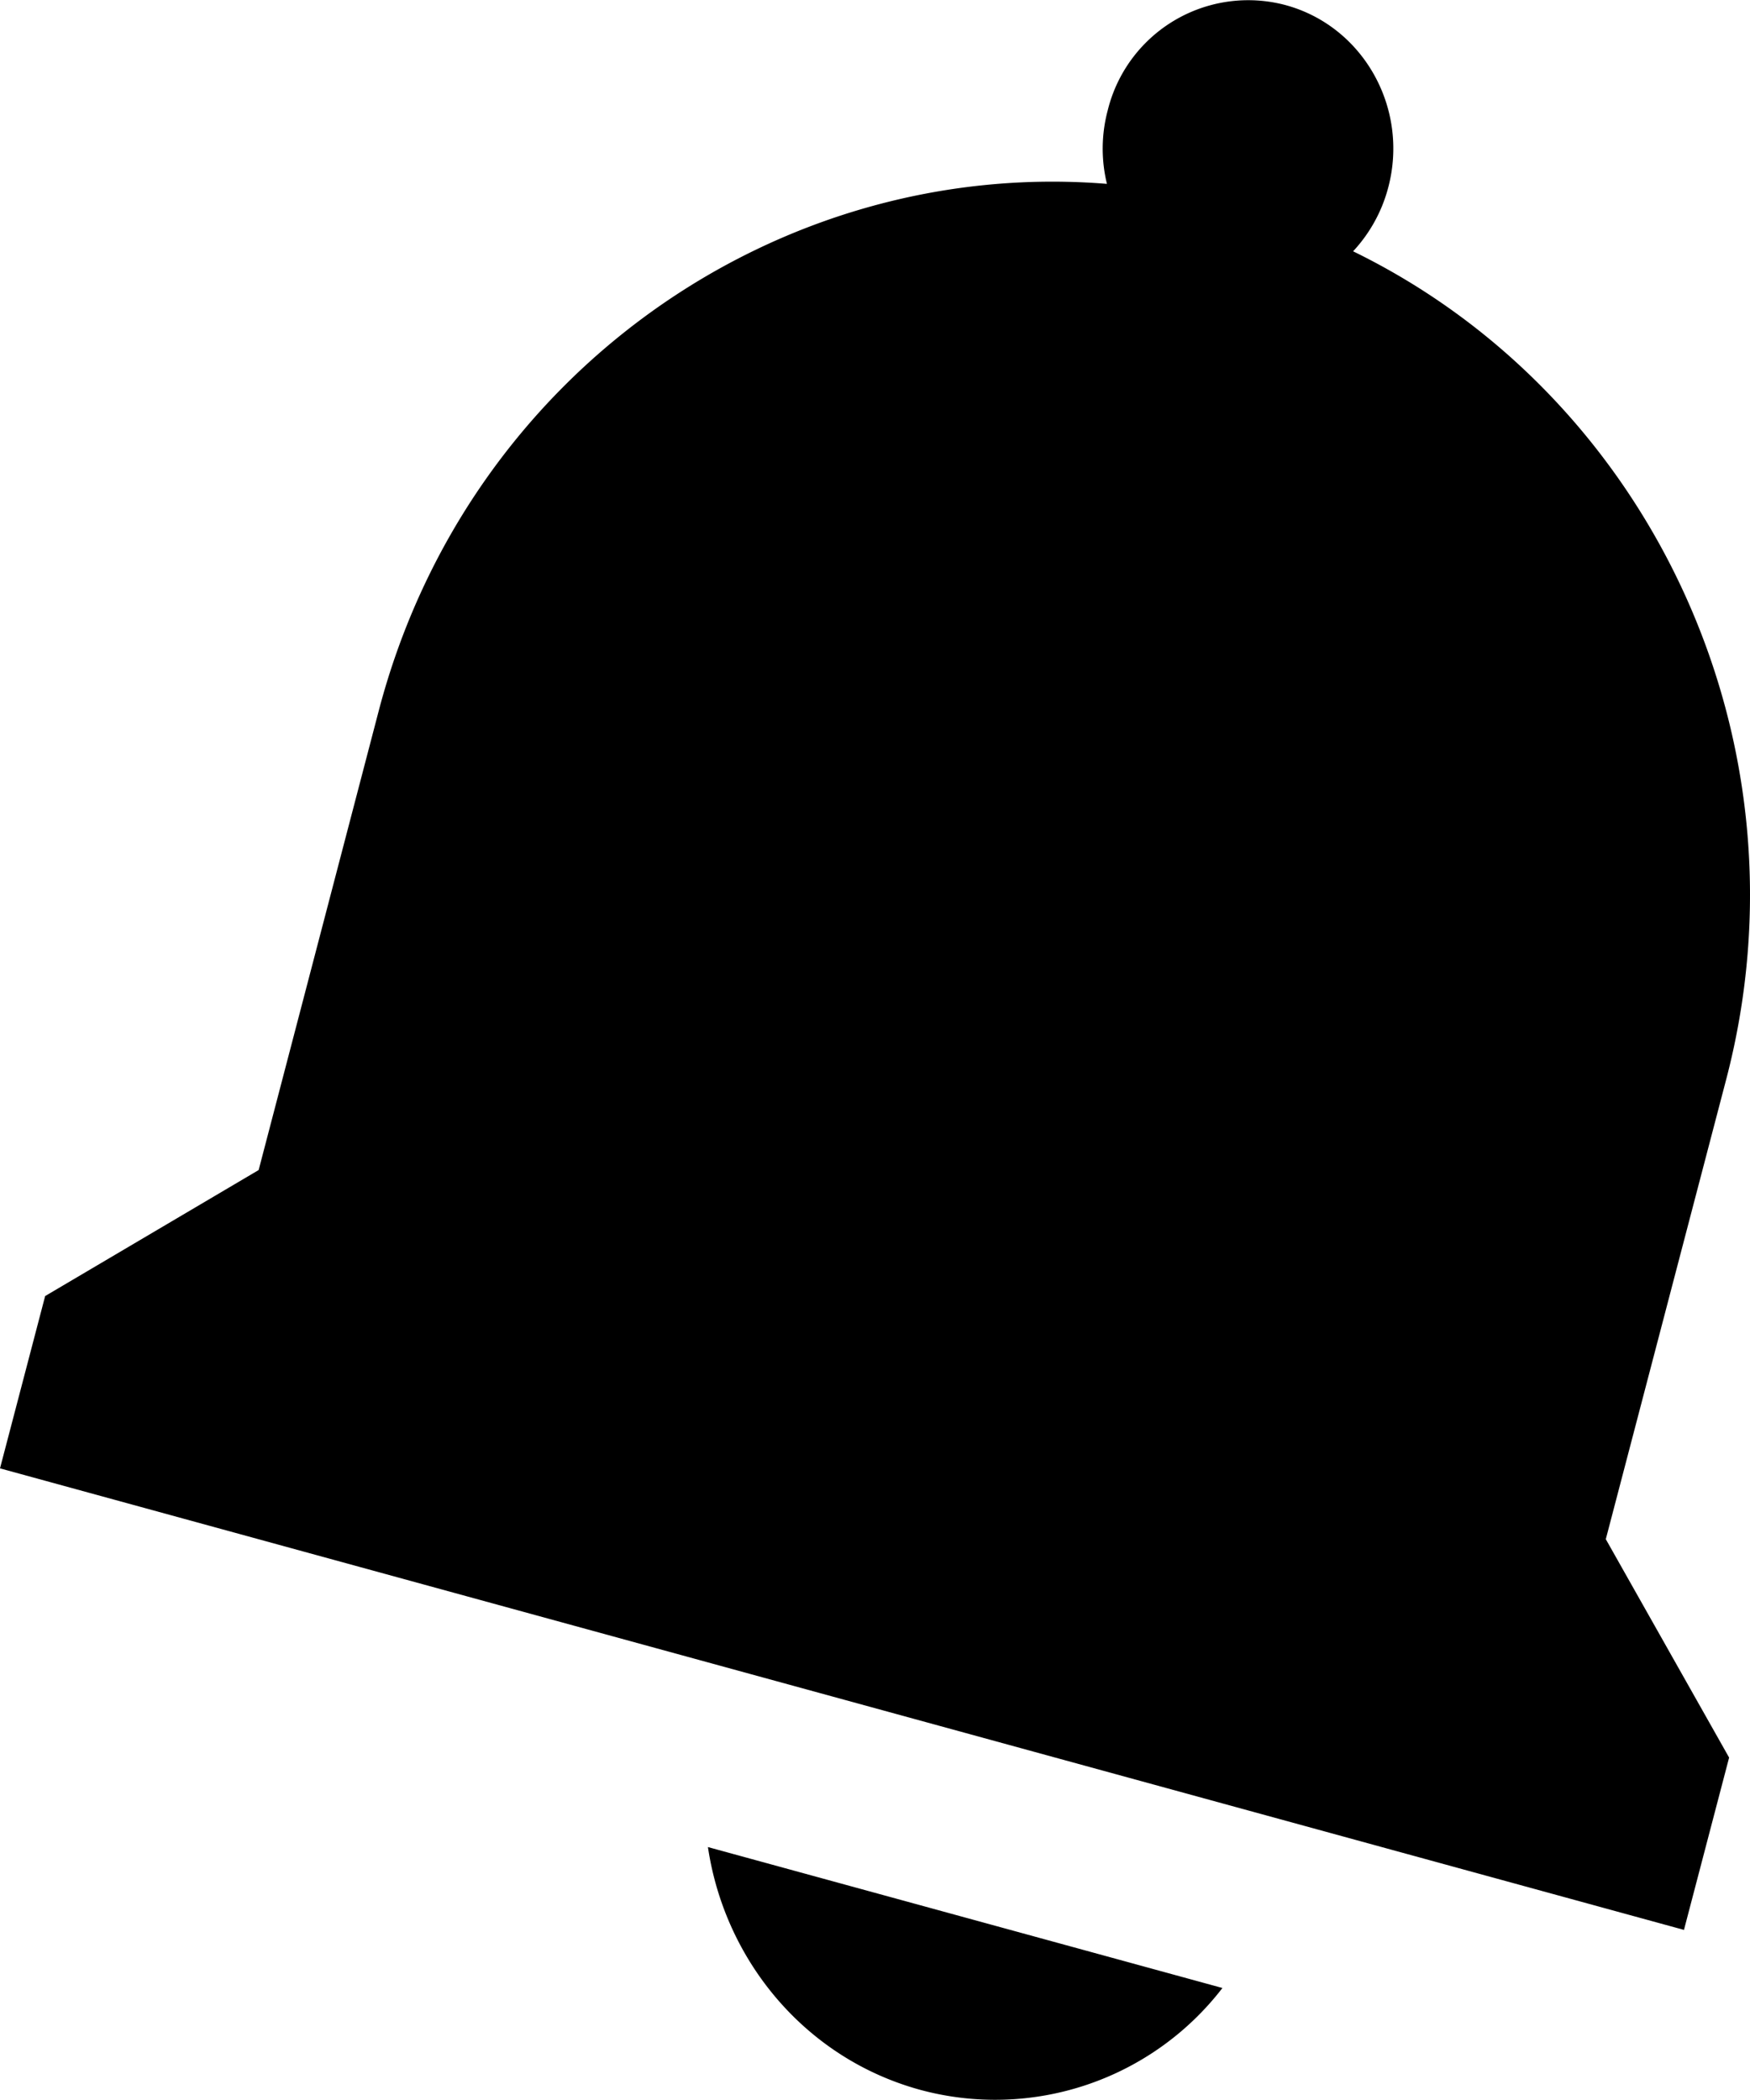 <svg height="18" viewBox="0 0 15 18" width="15" xmlns="http://www.w3.org/2000/svg"><path d="m10.478 17.04a2.459 2.459 0 0 1 -2.59.873c-.987-.27-1.676-1.11-1.82-2.081zm3.286-3.847 1.057 1.872-.387 1.477-14.434-3.956.387-1.477 1.83-1.08 1.03-3.939c.758-2.89 3.425-4.742 6.241-4.514a1.274 1.274 0 0 1 .007-.631 1.24 1.24 0 0 1 1.525-.901c.664.181 1.058.88.88 1.56a1.28 1.28 0 0 1 -.302.55c2.55 1.244 3.955 4.21 3.197 7.102z" fill-rule="evenodd"/></svg>